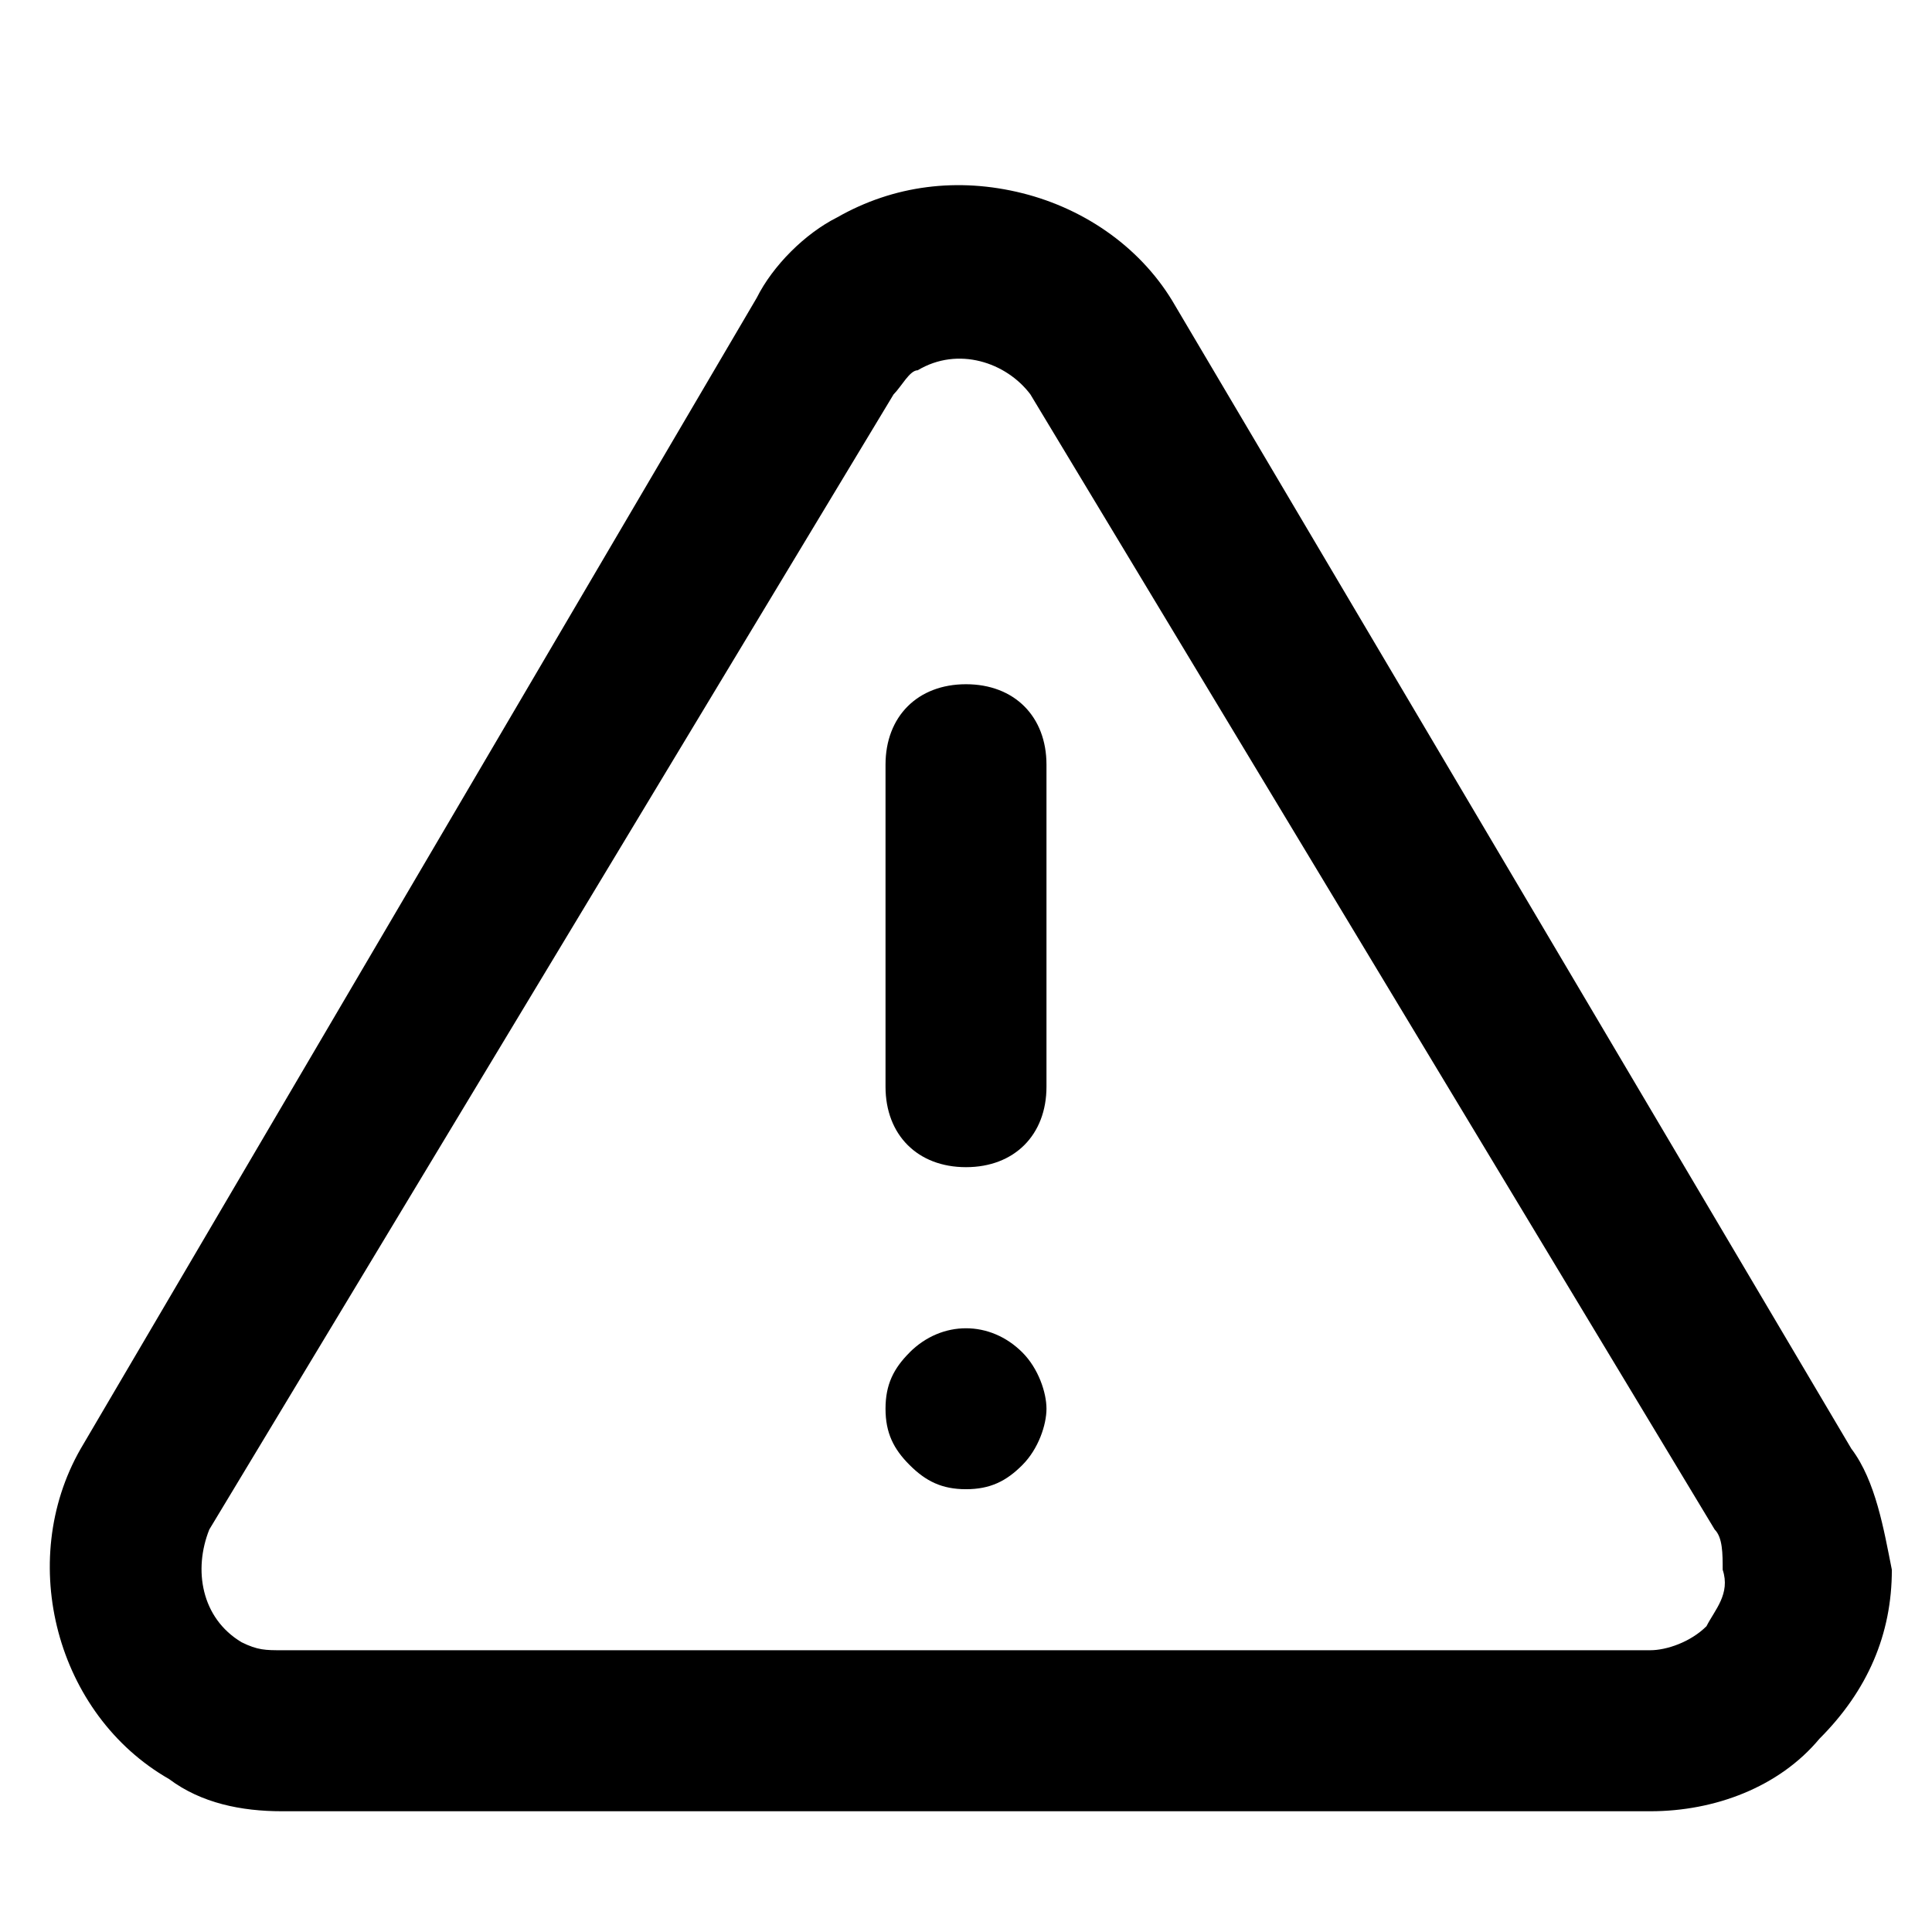 <!-- Generated by IcoMoon.io -->
<svg version="1.1" xmlns="http://www.w3.org/2000/svg" width="32" height="32" viewBox="0 0 32 32">
<title>alert-triangle</title>
<path d="M30.667 24l-11.2-18.933c-0.533-0.933-1.467-1.6-2.533-1.867s-2.133-0.133-3.067 0.4c-0.533 0.267-1.067 0.8-1.333 1.333 0 0 0 0 0 0l-11.2 19.067c-1.067 1.867-0.4 4.4 1.467 5.467 0.533 0.4 1.2 0.533 1.867 0.533h22.667c1.067 0 2.133-0.4 2.8-1.2 0.8-0.8 1.2-1.733 1.2-2.8-0.133-0.667-0.267-1.467-0.667-2zM28.267 26.933c-0.267 0.267-0.667 0.4-0.933 0.4h-22.667c-0.267 0-0.4 0-0.667-0.133-0.667-0.4-0.8-1.2-0.533-1.867l11.333-18.8c0.133-0.133 0.267-0.4 0.4-0.4 0.667-0.4 1.467-0.133 1.867 0.4l11.333 18.8c0.133 0.133 0.133 0.4 0.133 0.667 0.133 0.4-0.133 0.667-0.267 0.933zM16 11.333c-0.8 0-1.333 0.533-1.333 1.333v5.333c0 0.8 0.533 1.333 1.333 1.333s1.333-0.533 1.333-1.333v-5.333c0-0.8-0.533-1.333-1.333-1.333zM15.067 22.4c-0.267 0.267-0.4 0.533-0.4 0.933s0.133 0.667 0.4 0.933c0.267 0.267 0.533 0.4 0.933 0.4s0.667-0.133 0.933-0.4c0.267-0.267 0.4-0.667 0.4-0.933s-0.133-0.667-0.4-0.933c-0.533-0.533-1.333-0.533-1.867 0z"></path>
</svg>
